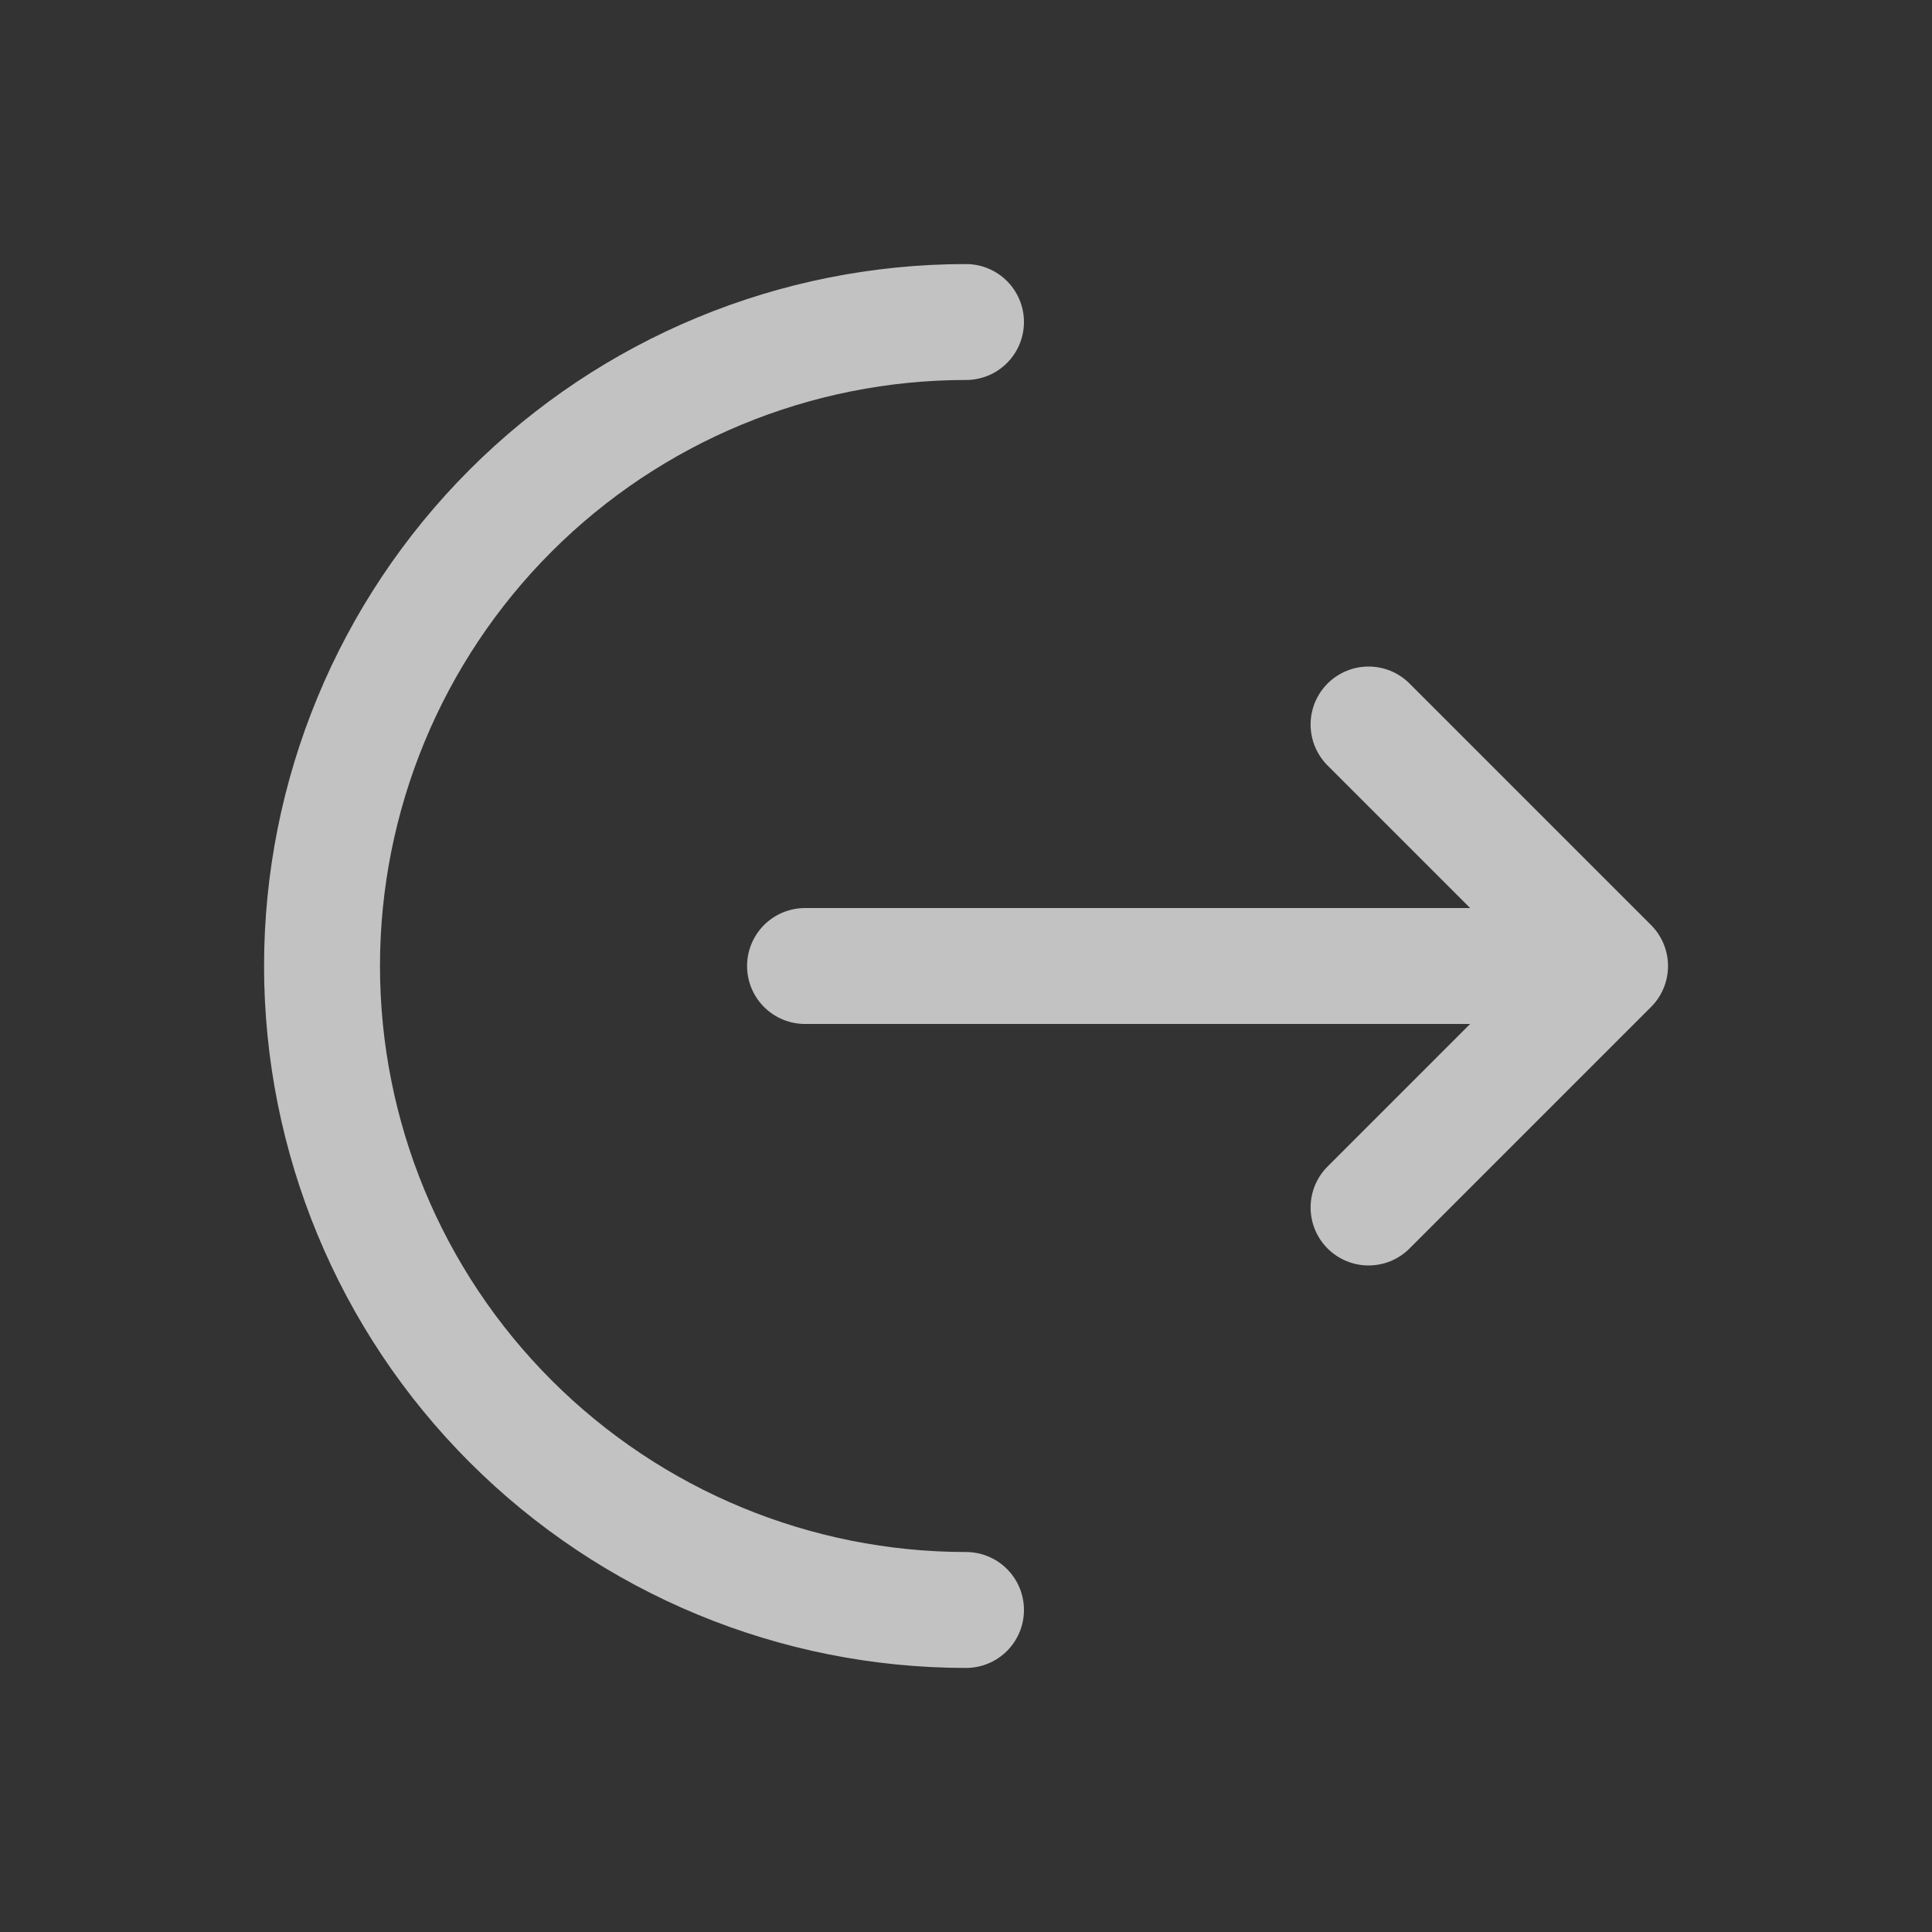 <svg width="25" height="25" viewBox="0 0 25 25" fill="none" xmlns="http://www.w3.org/2000/svg">
<rect x="0" y="0" width="25" height="25" fill="#333333" stroke="none"/>
<path d="M12.5 20.833C10.29 20.833 8.171 19.955 6.608 18.392C5.045 16.83 4.167 14.71 4.167 12.5C4.167 10.29 5.045 8.17 6.608 6.607C8.171 5.045 10.29 4.167 12.5 4.167" stroke="white" stroke-opacity="0.7" stroke-width="1.5" stroke-linecap="round"/>
<path d="M10.417 12.5H20.834M20.834 12.5L17.709 9.375M20.834 12.5L17.709 15.625" stroke="white" stroke-opacity="0.7" stroke-width="1.5" stroke-linecap="round" stroke-linejoin="round"/>
</svg>
